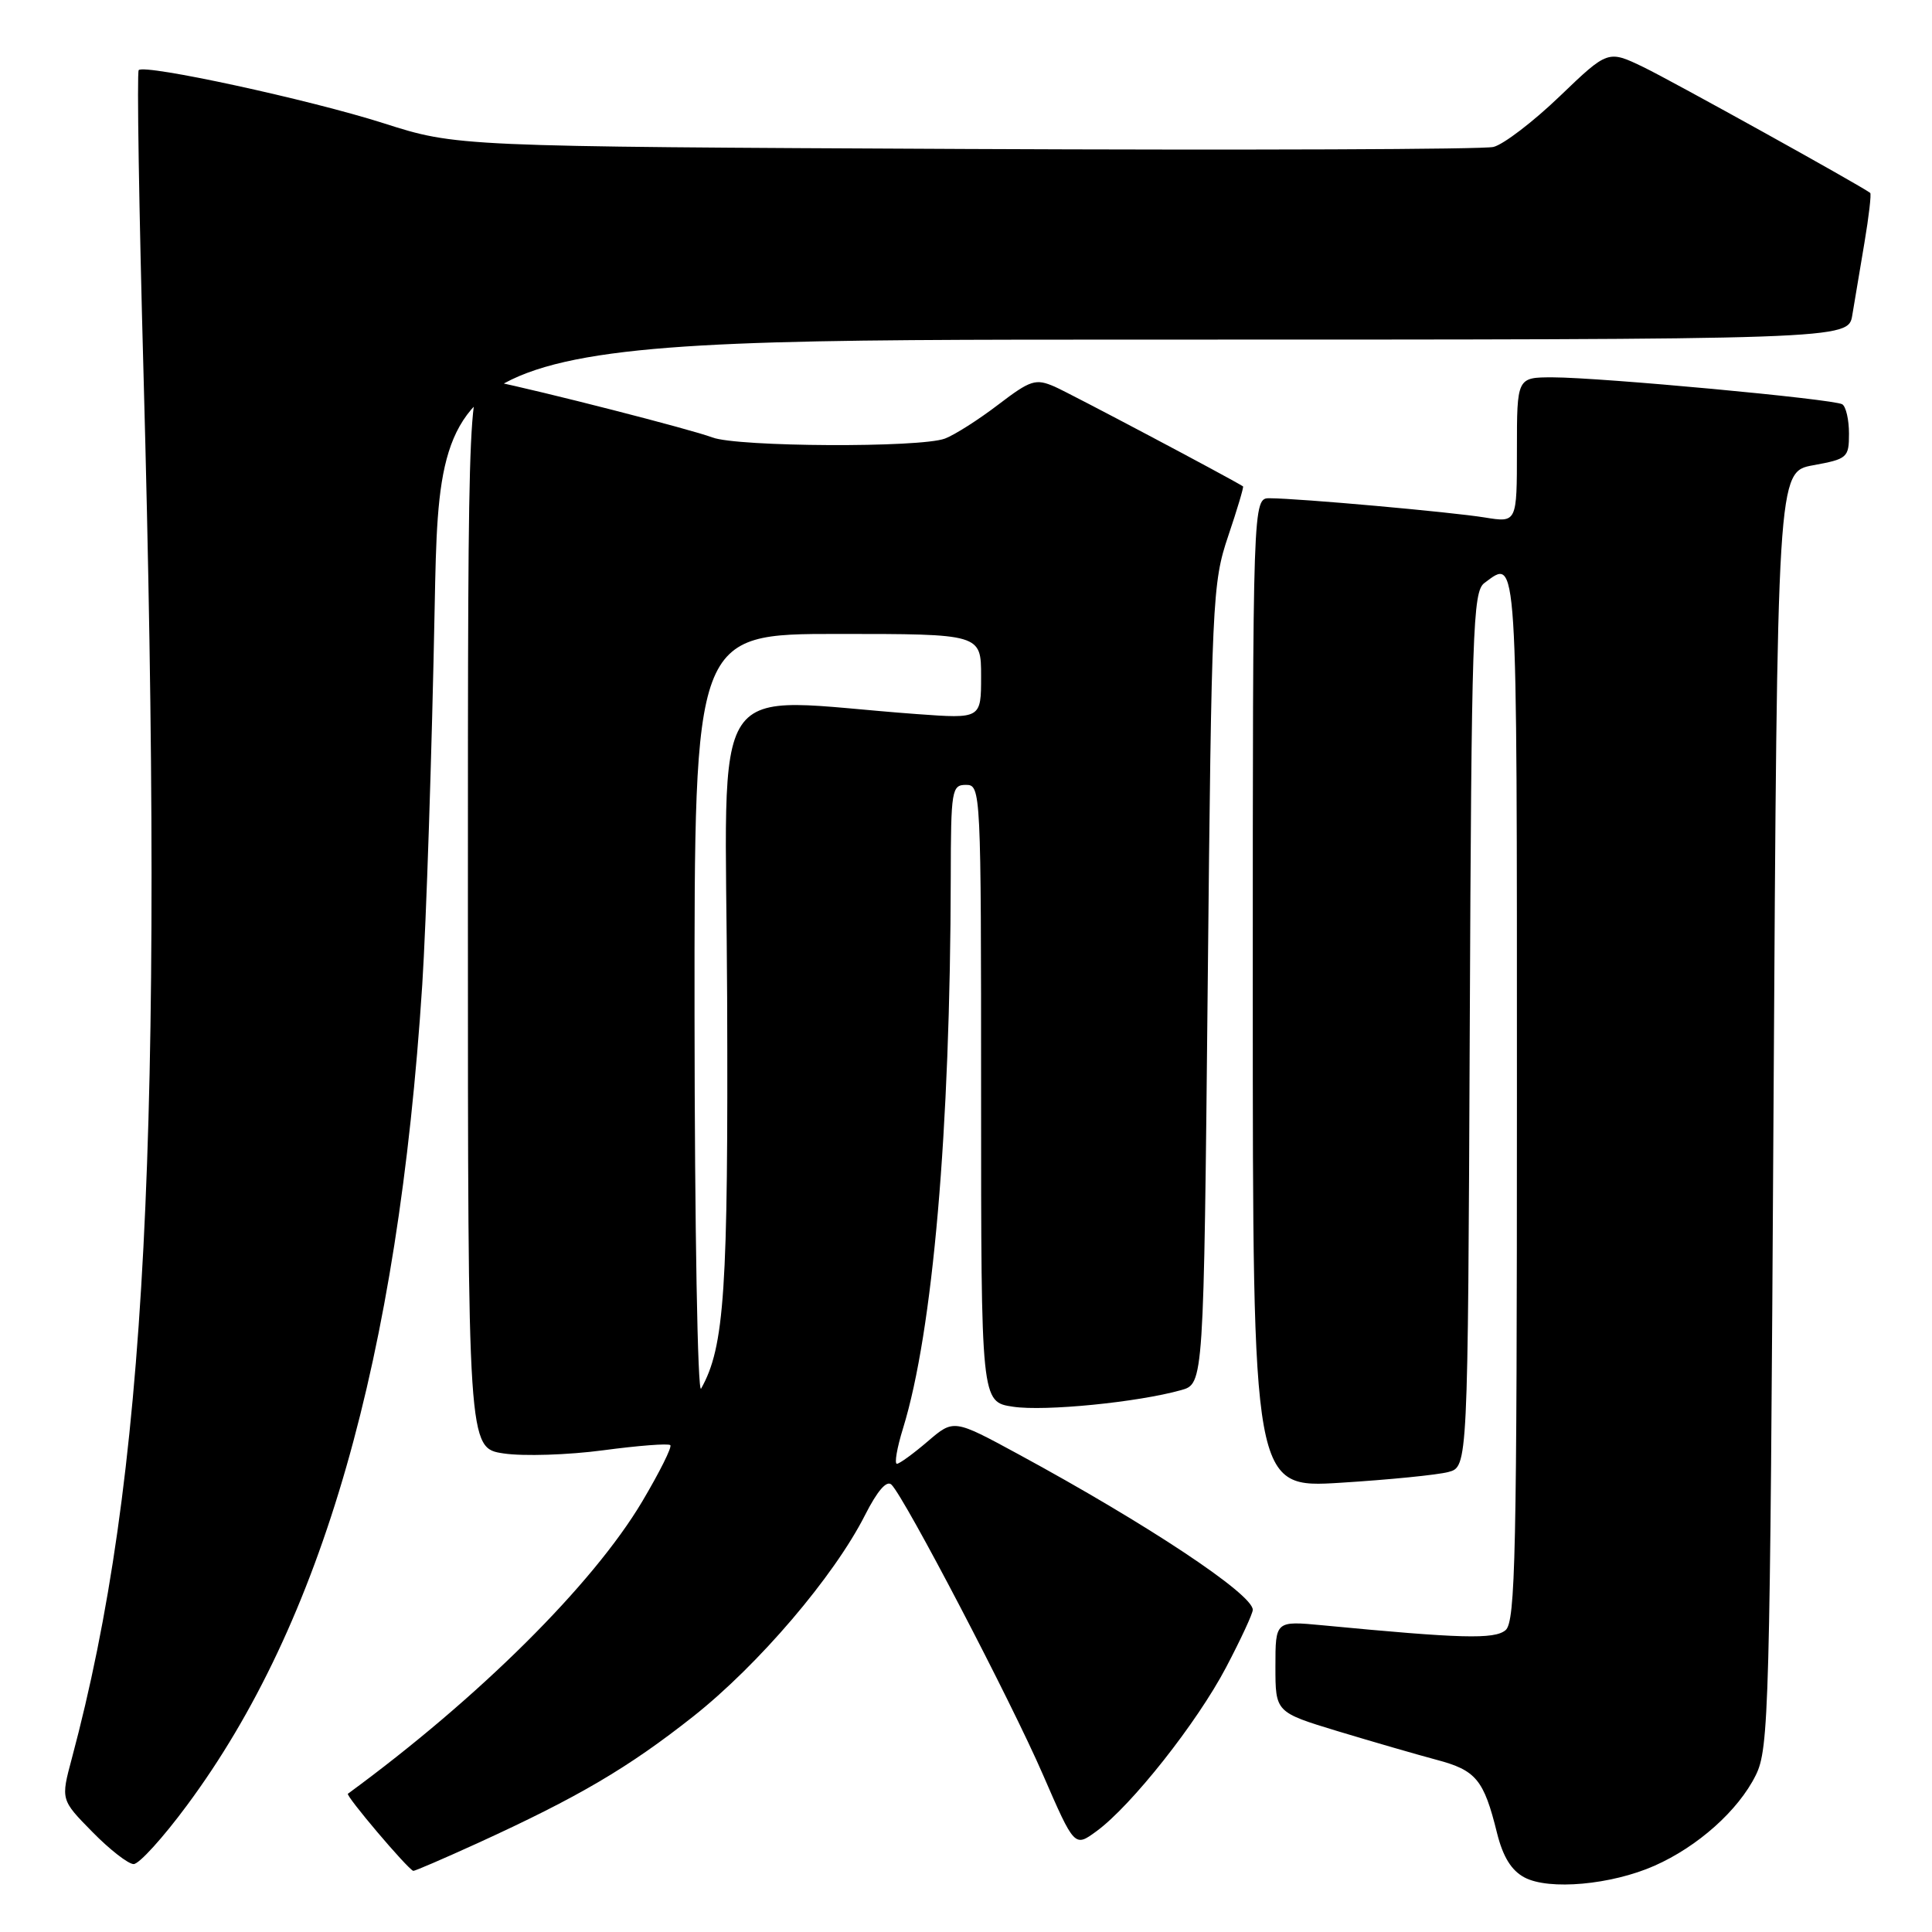 <?xml version="1.0" encoding="UTF-8" standalone="no"?>
<!DOCTYPE svg PUBLIC "-//W3C//DTD SVG 1.1//EN" "http://www.w3.org/Graphics/SVG/1.1/DTD/svg11.dtd" >
<svg xmlns="http://www.w3.org/2000/svg" xmlns:xlink="http://www.w3.org/1999/xlink" version="1.1" viewBox="0 0 256 256">
 <g >
 <path fill="currentColor"
d=" M 219.23 247.22 C 224.96 244.69 230.33 239.90 232.64 235.24 C 234.40 231.71 234.53 226.82 235.00 147.01 C 235.50 62.52 235.50 62.52 240.25 61.65 C 244.79 60.82 245.00 60.64 245.00 57.45 C 245.00 55.62 244.60 53.87 244.11 53.57 C 242.99 52.88 212.13 50.01 205.75 50.00 C 201.00 50.00 201.00 50.00 201.00 59.63 C 201.00 69.26 201.00 69.26 196.75 68.57 C 192.33 67.85 172.18 66.04 168.25 66.02 C 166.00 66.00 166.00 66.00 166.00 131.60 C 166.00 197.20 166.00 197.20 177.66 196.47 C 184.08 196.07 190.49 195.43 191.91 195.05 C 194.50 194.36 194.50 194.36 194.75 136.43 C 194.98 83.38 195.15 78.39 196.69 77.25 C 201.11 73.98 201.00 72.18 201.00 145.38 C 201.00 205.98 200.81 214.91 199.49 216.01 C 198.01 217.24 193.63 217.12 175.25 215.36 C 169.00 214.77 169.00 214.77 169.00 220.82 C 169.00 226.88 169.00 226.88 177.25 229.39 C 181.79 230.76 187.68 232.47 190.34 233.18 C 195.59 234.57 196.61 235.80 198.36 242.87 C 199.15 246.05 200.27 247.85 202.00 248.77 C 205.25 250.50 213.51 249.75 219.23 247.22 Z  M 63.26 244.24 C 76.65 238.12 83.23 234.25 91.83 227.46 C 100.52 220.59 110.50 208.89 114.62 200.76 C 116.27 197.51 117.50 196.10 118.13 196.73 C 119.92 198.52 133.95 225.37 138.19 235.14 C 142.38 244.78 142.38 244.78 145.30 242.64 C 149.92 239.26 158.62 228.26 162.47 220.92 C 164.41 217.23 166.00 213.80 166.00 213.31 C 166.00 211.23 152.01 201.95 134.94 192.69 C 126.37 188.04 126.37 188.04 122.94 190.98 C 121.05 192.60 119.21 193.94 118.85 193.96 C 118.49 193.98 118.85 191.86 119.66 189.25 C 123.61 176.43 125.92 149.80 125.98 116.25 C 126.00 104.67 126.11 104.00 128.00 104.00 C 129.97 104.00 130.00 104.67 130.00 144.89 C 130.00 185.77 130.00 185.77 134.25 186.40 C 138.47 187.03 150.75 185.81 156.50 184.20 C 159.50 183.36 159.50 183.36 160.03 130.43 C 160.54 79.44 160.64 77.26 162.74 71.04 C 163.94 67.49 164.82 64.53 164.71 64.45 C 162.91 63.31 141.75 52.11 139.74 51.23 C 137.22 50.14 136.56 50.35 132.27 53.62 C 129.68 55.60 126.51 57.62 125.22 58.11 C 121.95 59.35 97.73 59.23 94.38 57.96 C 91.67 56.92 71.55 51.77 65.25 50.50 C 62.00 49.84 62.00 49.84 62.00 120.86 C 62.00 191.88 62.00 191.88 66.74 192.59 C 69.35 192.98 75.28 192.79 79.93 192.17 C 84.57 191.55 88.57 191.24 88.82 191.49 C 89.07 191.73 87.39 195.09 85.10 198.95 C 78.56 209.96 63.43 224.99 46.10 237.68 C 45.76 237.92 53.94 247.58 54.76 247.90 C 54.90 247.95 58.72 246.31 63.26 244.24 Z  M 24.78 239.21 C 42.71 215.03 52.73 180.09 55.95 130.50 C 56.48 122.25 57.23 99.64 57.60 80.25 C 58.29 45.00 58.29 45.00 151.60 45.00 C 244.91 45.00 244.91 45.00 245.44 41.75 C 245.74 39.96 246.46 35.64 247.05 32.15 C 247.64 28.65 247.98 25.69 247.81 25.56 C 246.37 24.49 221.46 10.68 217.78 8.90 C 213.06 6.63 213.06 6.63 206.67 12.76 C 203.16 16.13 199.21 19.15 197.89 19.47 C 196.58 19.80 165.12 19.91 128.00 19.74 C 60.50 19.42 60.50 19.42 50.80 16.32 C 41.02 13.20 19.20 8.47 18.38 9.29 C 18.13 9.53 18.42 27.68 19.02 49.62 C 21.76 150.56 19.40 196.02 9.52 232.99 C 8.05 238.48 8.05 238.48 12.24 242.74 C 14.53 245.08 17.00 247.00 17.71 247.00 C 18.43 247.00 21.61 243.50 24.78 239.21 Z  M 92.03 134.75 C 92.00 84.00 92.00 84.00 111.00 84.00 C 130.00 84.00 130.00 84.00 130.00 89.62 C 130.00 95.24 130.00 95.24 121.50 94.62 C 93.20 92.56 96.17 88.12 96.35 132.14 C 96.50 171.05 96.01 178.46 92.90 184.00 C 92.44 184.83 92.05 162.72 92.03 134.75 Z "/>
</g>
</svg>